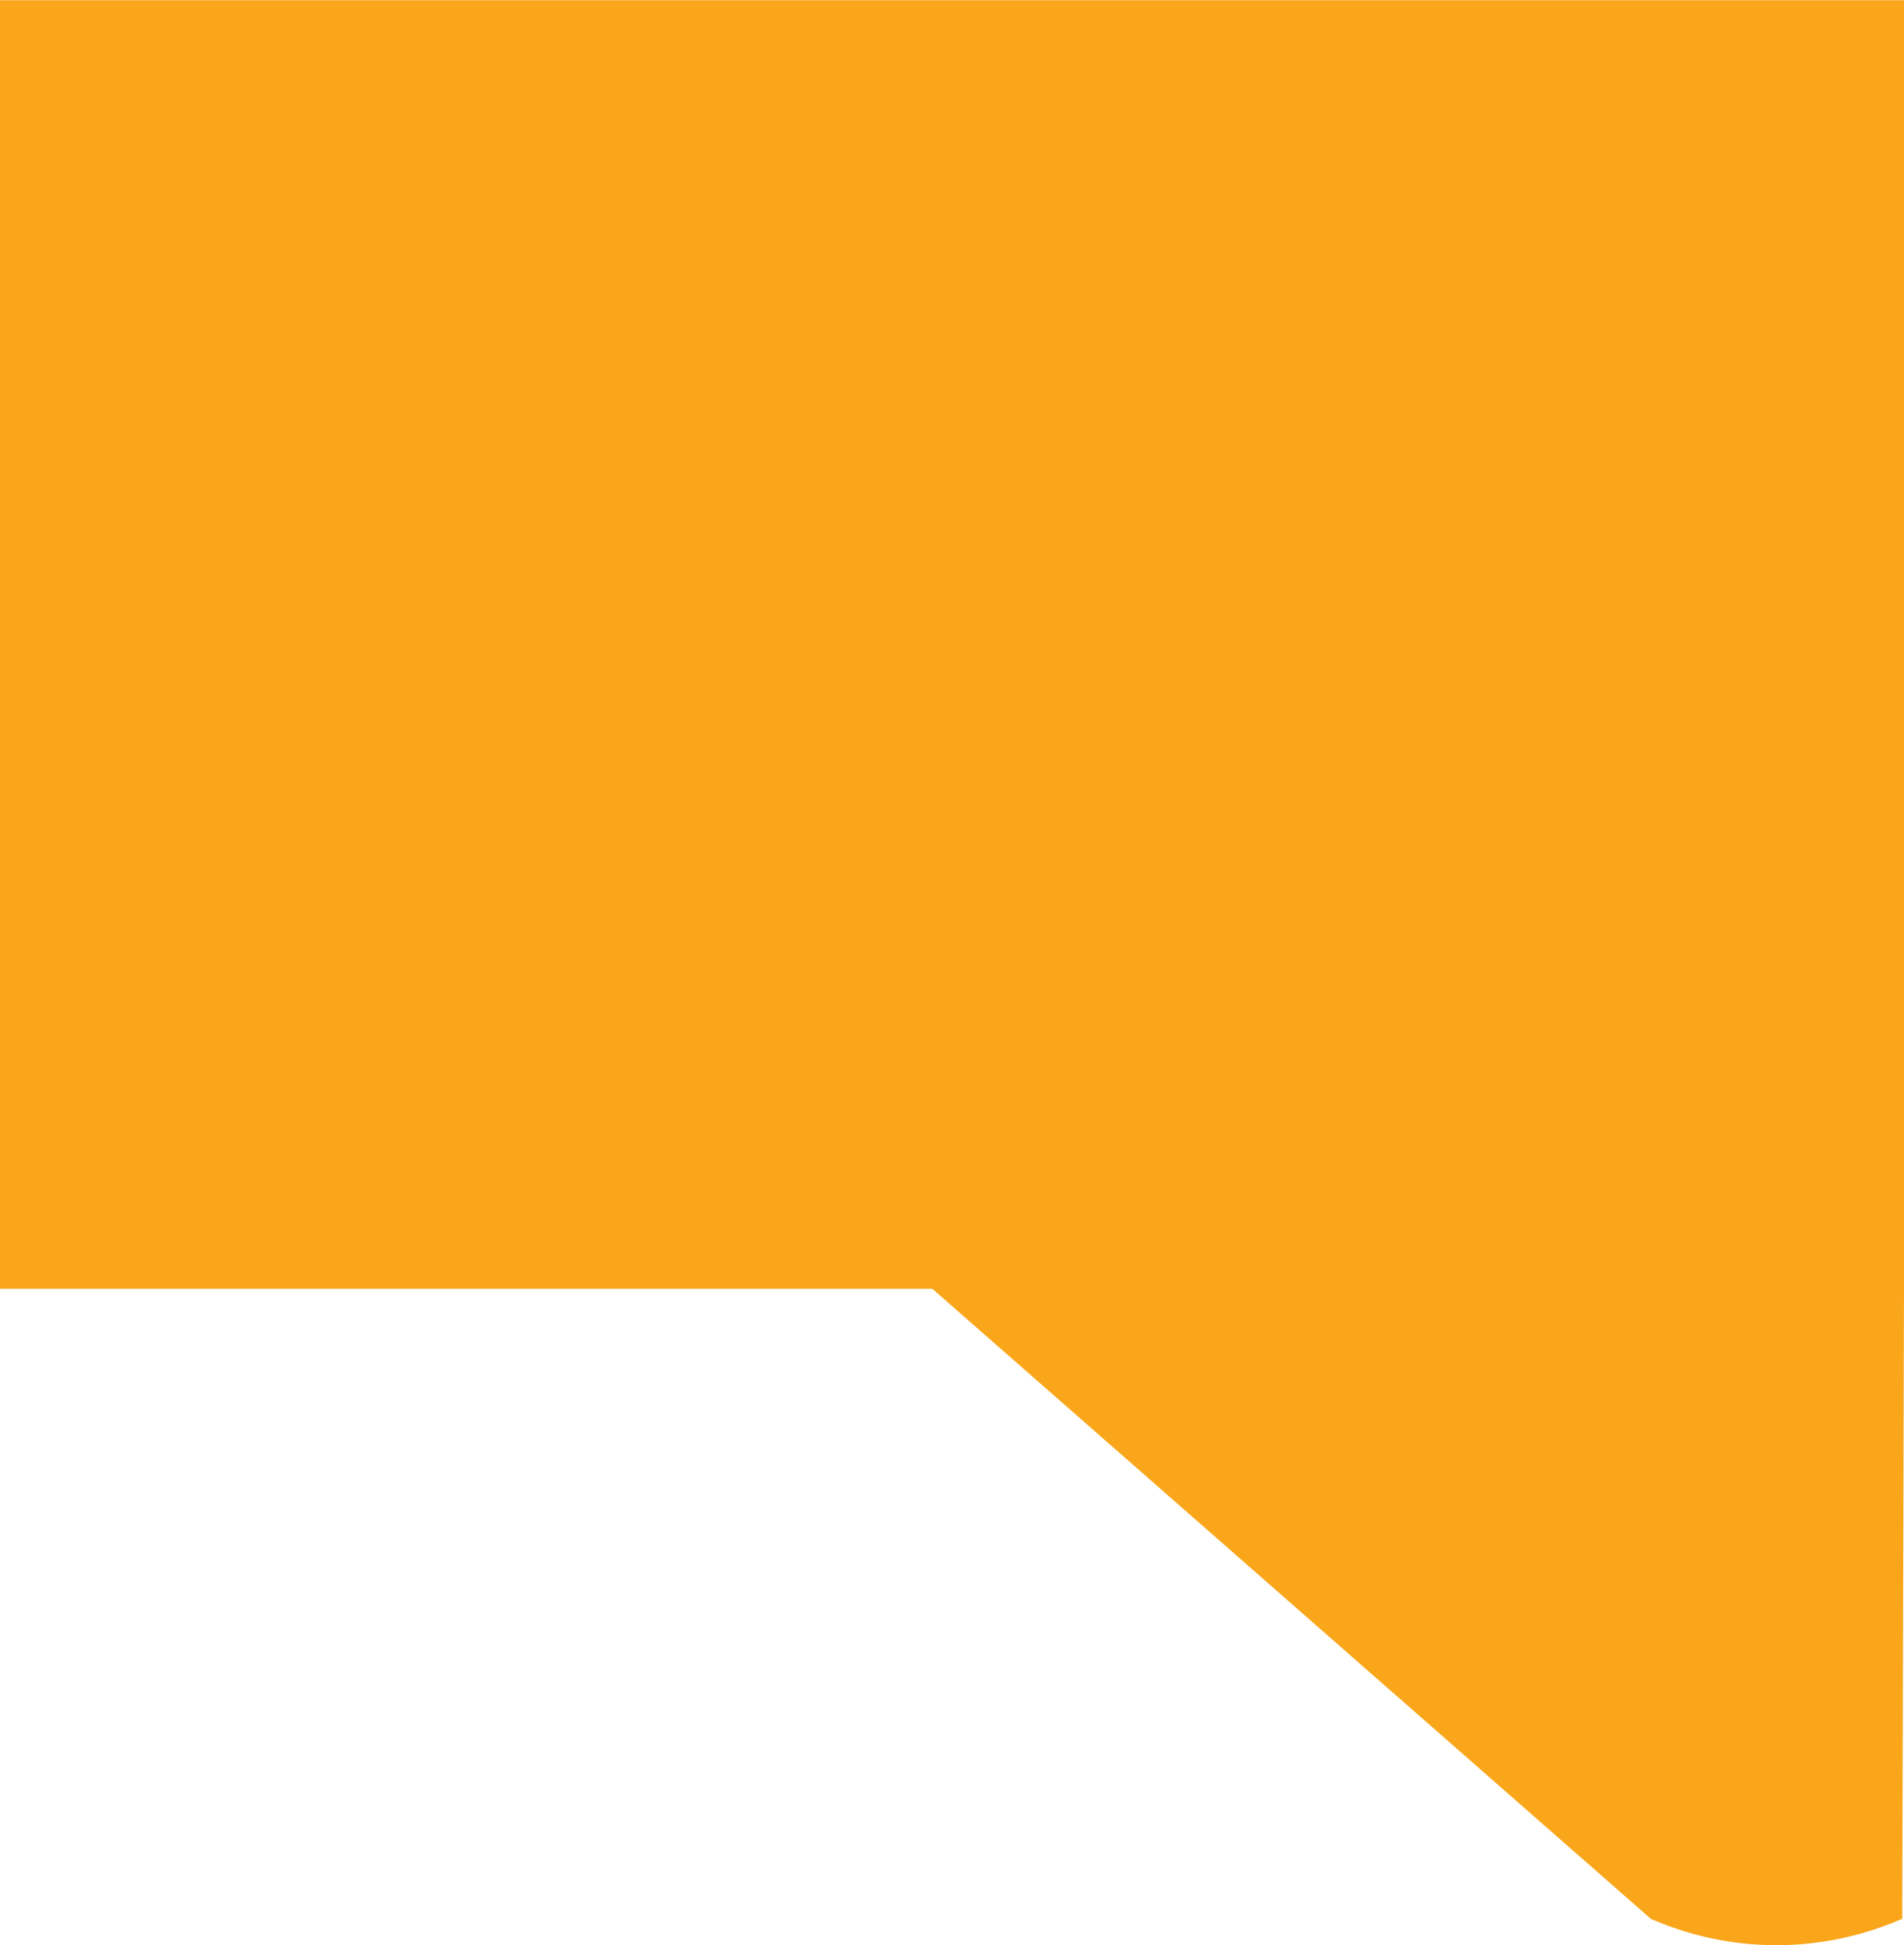 <svg xmlns="http://www.w3.org/2000/svg" width="26.152" height="26.72" viewBox="0 0 26.152 26.72">
  <path id="Path_2487" data-name="Path 2487" d="M.984.618a4.289,4.289,0,0,1,3.455,0l9.867,8.653H27.112v17.7H.96V9.271Z" transform="translate(27.112 26.974) rotate(180)" fill="#faa61a"/>
</svg>
